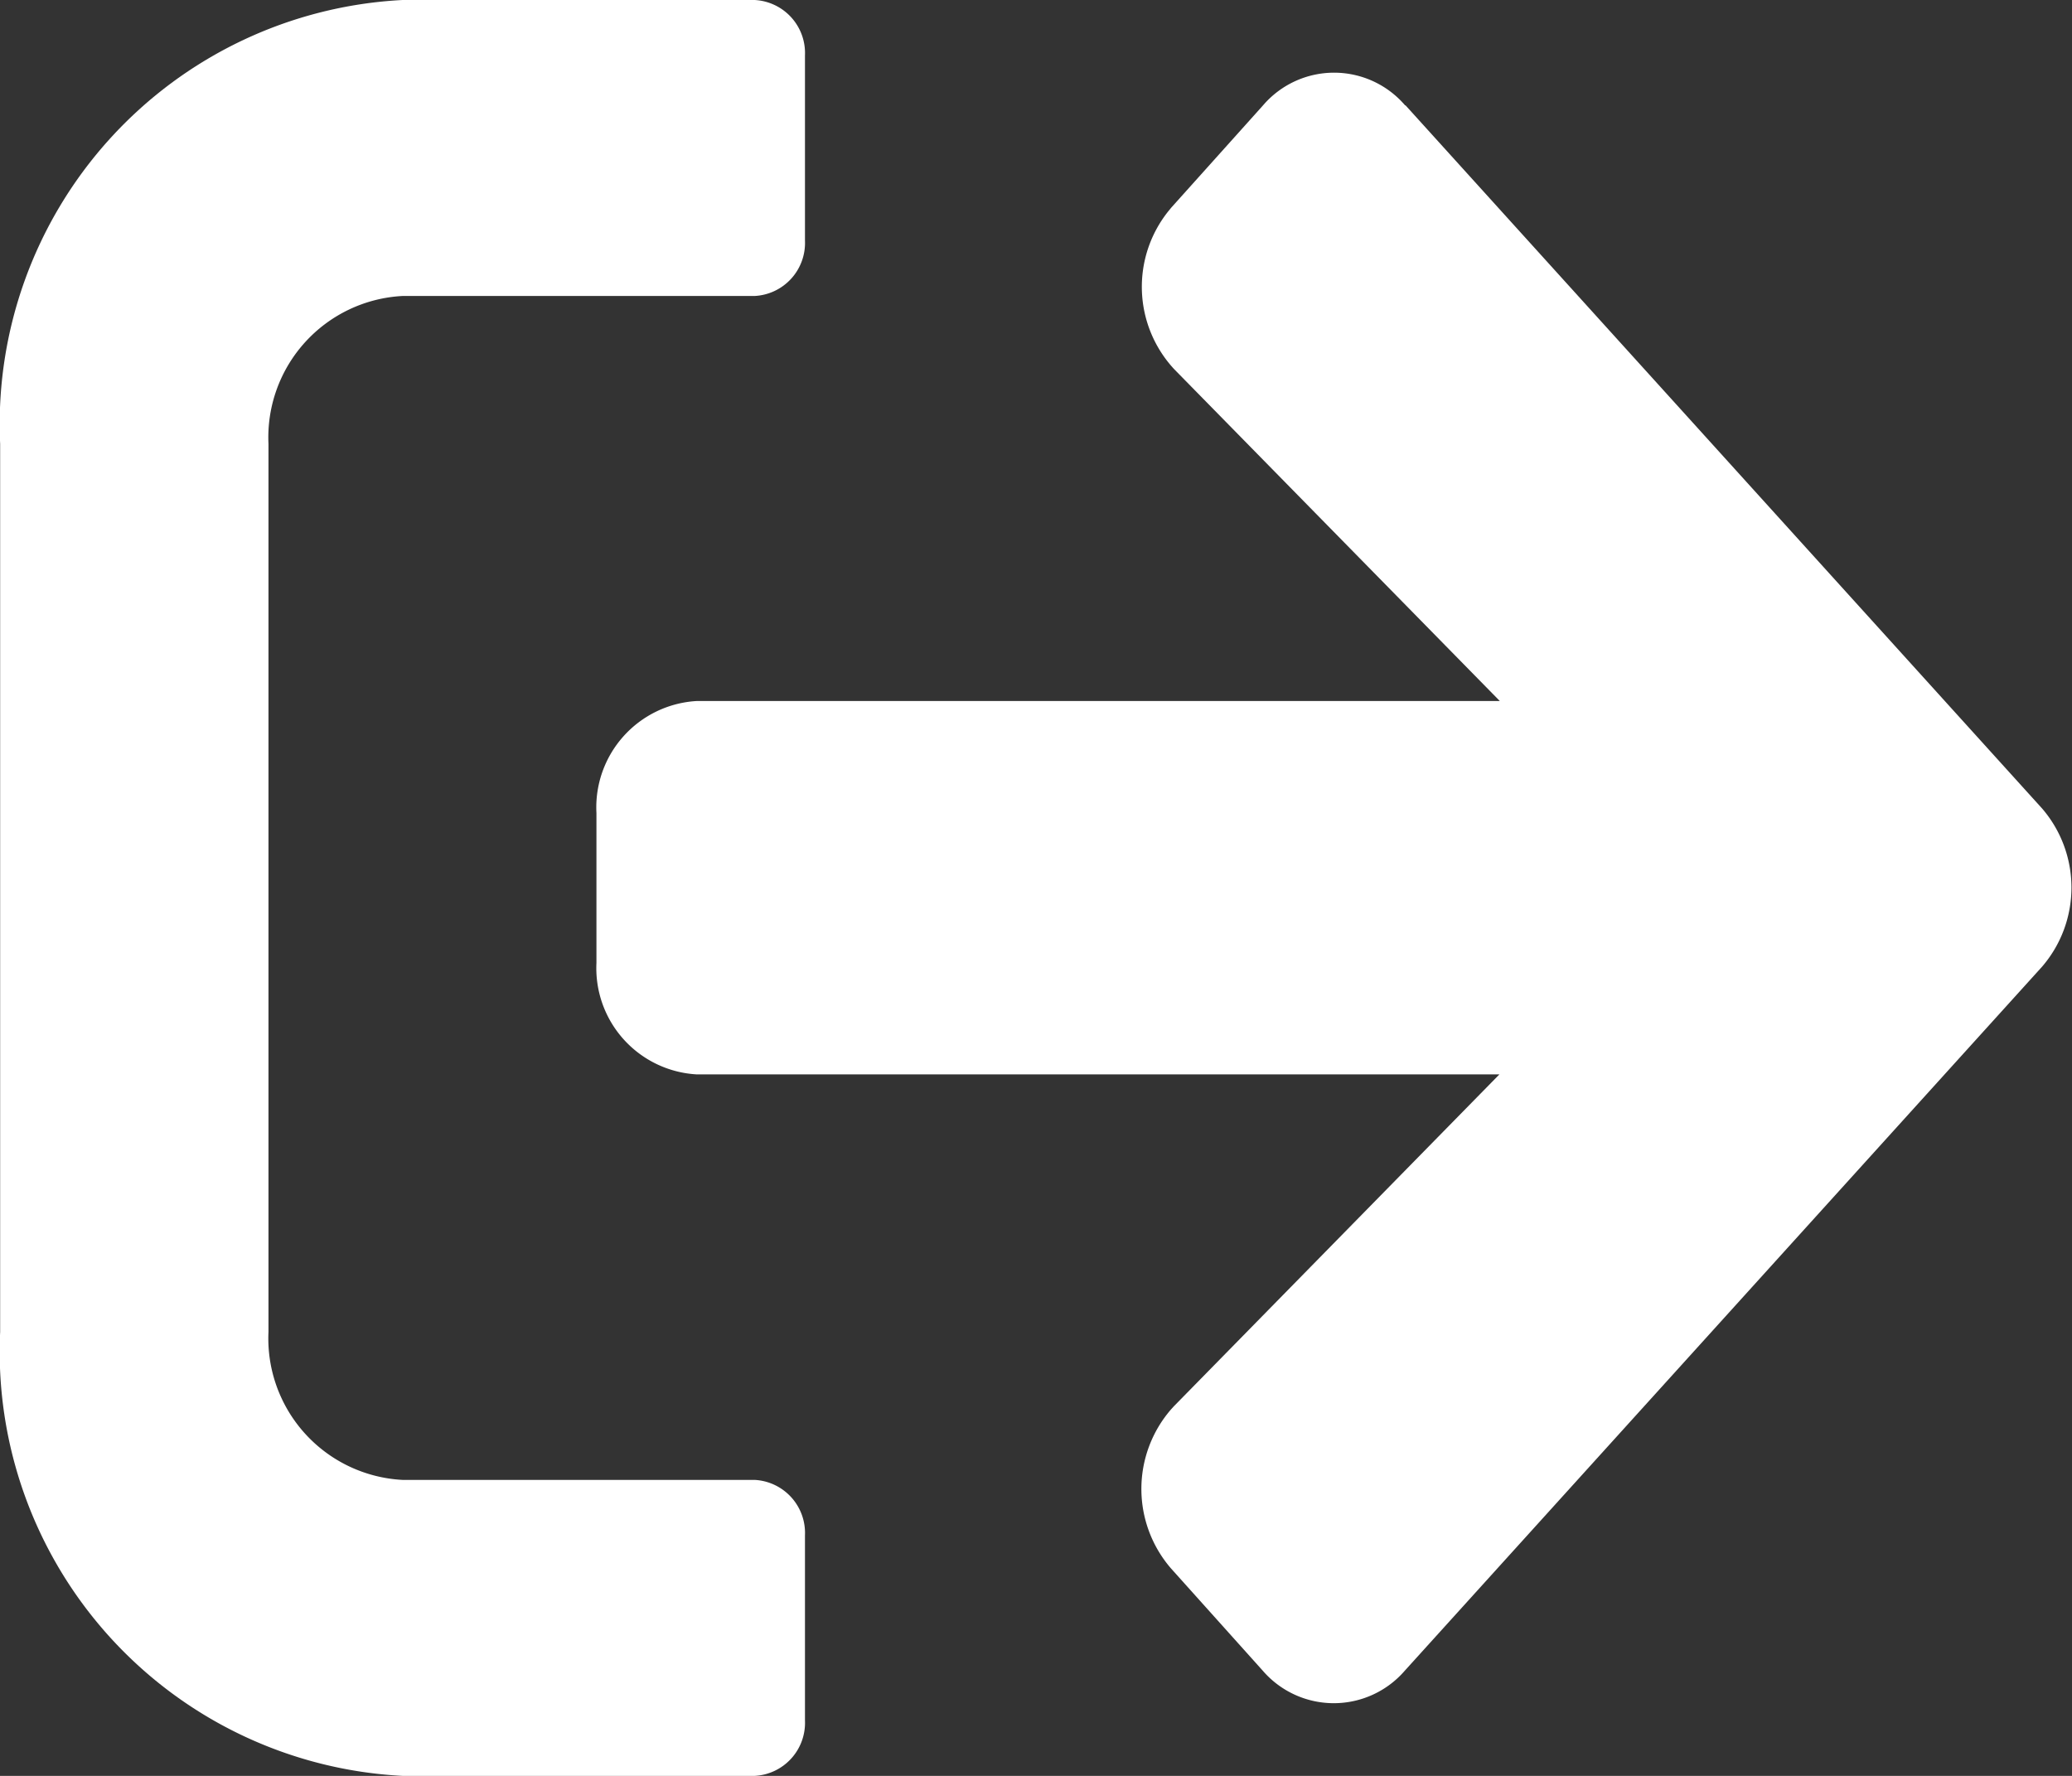 <svg height="12" viewBox="0 0 14 12" width="14" xmlns="http://www.w3.org/2000/svg">
  <rect x="0" y="0" width="14" height="12" fill="#333333" stroke="none"/>
  <g id="icon" transform="translate(17.001 -3.453)">
    <path
      d="M435.159,429.629h-2.379a2.87,2.87,0,0,1-2.719-3v-6a2.87,2.87,0,0,1,2.719-3h2.379a.359.359,0,0,1,.34.375v1.25a.359.359,0,0,1-.34.375h-2.379a.957.957,0,0,0-.906,1v6a.957.957,0,0,0,.906,1h2.379a.359.359,0,0,1,.34.375v1.25A.359.359,0,0,1,435.159,429.629Z"
      data-name="Path 5699"
      fill="#fff"
      id="Path_5699" style="isolation: isolate" transform="translate(-447.061 -414.176)"/>
    <path
      d="M445.637,418.944l4.3,4.75a.819.819,0,0,1,0,1.071l0,0-4.305,4.756a.634.634,0,0,1-.96,0l-.62-.691a.821.821,0,0,1,0-1.074l.019-.021,2.2-2.243H440.85a.719.719,0,0,1-.68-.753v-1.013a.72.72,0,0,1,.676-.757h5.428l-2.2-2.242a.818.818,0,0,1-.038-1.07l.018-.022.62-.691a.632.632,0,0,1,.96,0Z"
      data-name="Path 5700"
      fill="#fff"
      id="Path_5700" transform="translate(-453.141 -414.779)"/>
  </g>
</svg>
